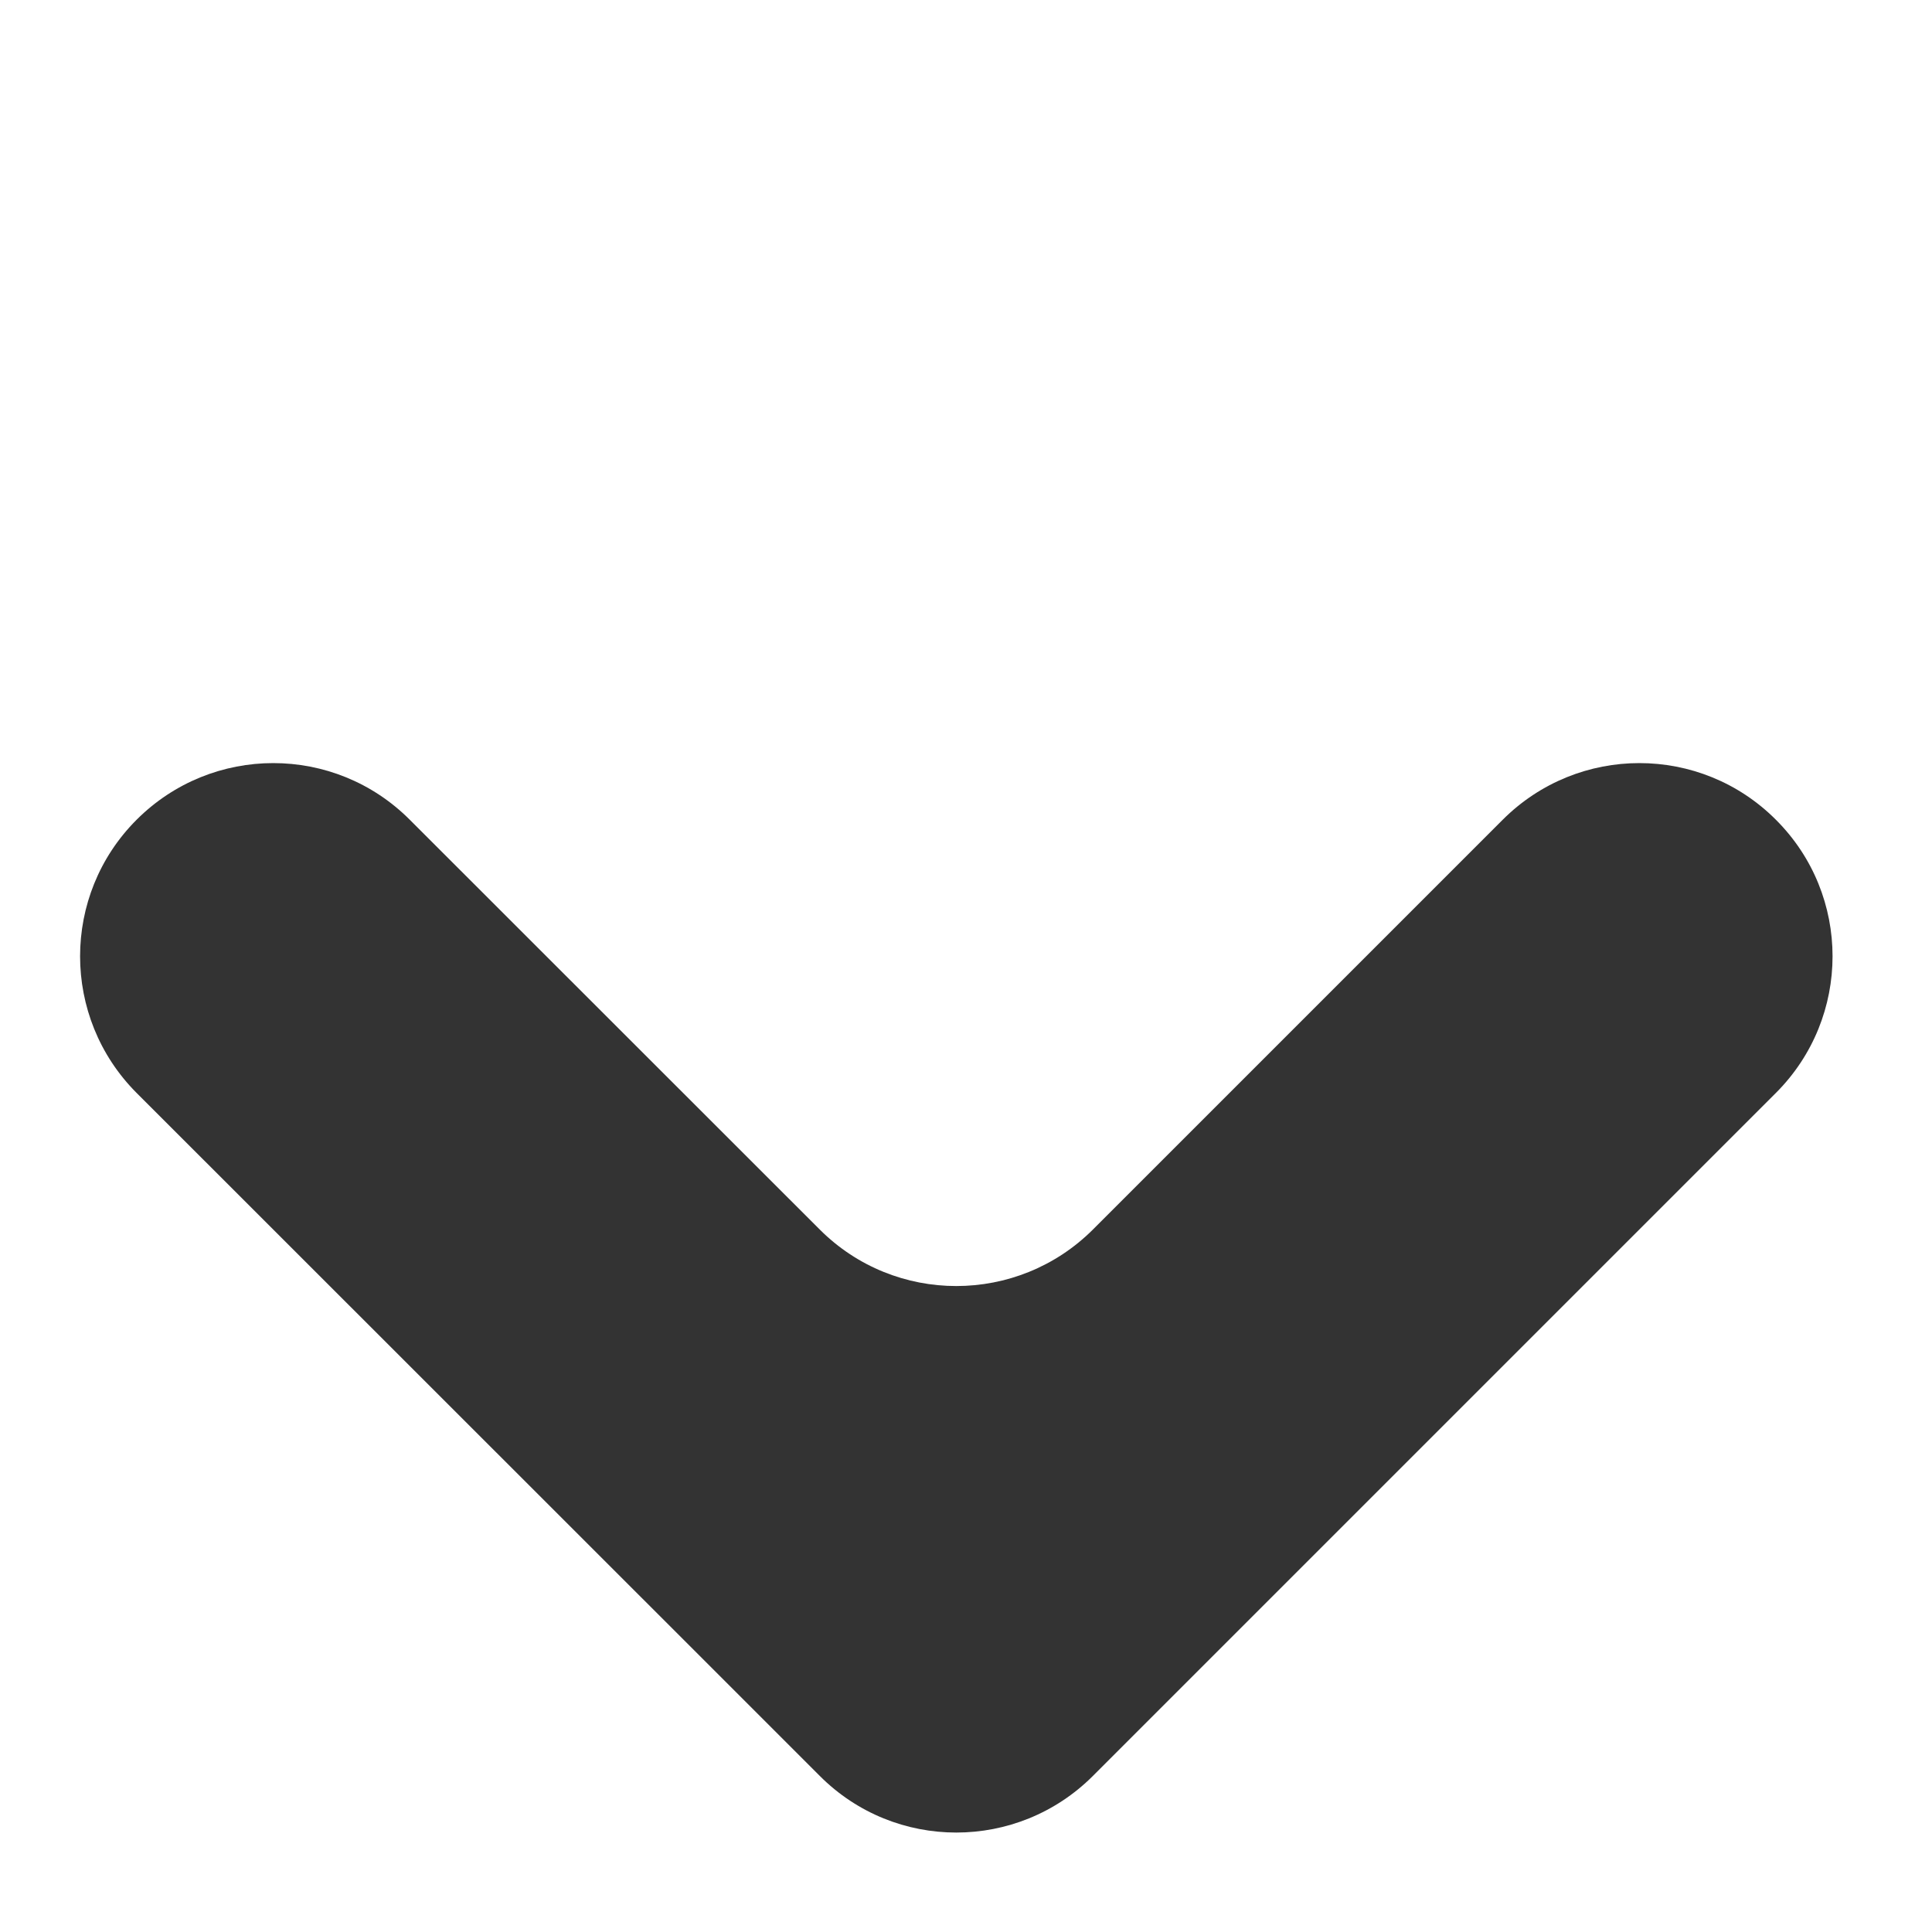 <svg width="10" height="10" viewBox="0 0 10 10" fill="none" xmlns="http://www.w3.org/2000/svg">
<path fill-rule="evenodd" clip-rule="evenodd" d="M2.121 4.243C1.731 3.852 1.098 3.852 0.707 4.243C0.317 4.633 0.317 5.266 0.707 5.657L3.536 8.485L4.243 9.192C4.633 9.583 5.266 9.583 5.657 9.192L6.364 8.485L9.192 5.657C9.583 5.266 9.583 4.633 9.192 4.243C8.802 3.852 8.169 3.852 7.778 4.243L5.657 6.364C5.266 6.754 4.633 6.754 4.243 6.364L2.121 4.243Z" fill="#333333"/>
</svg>
